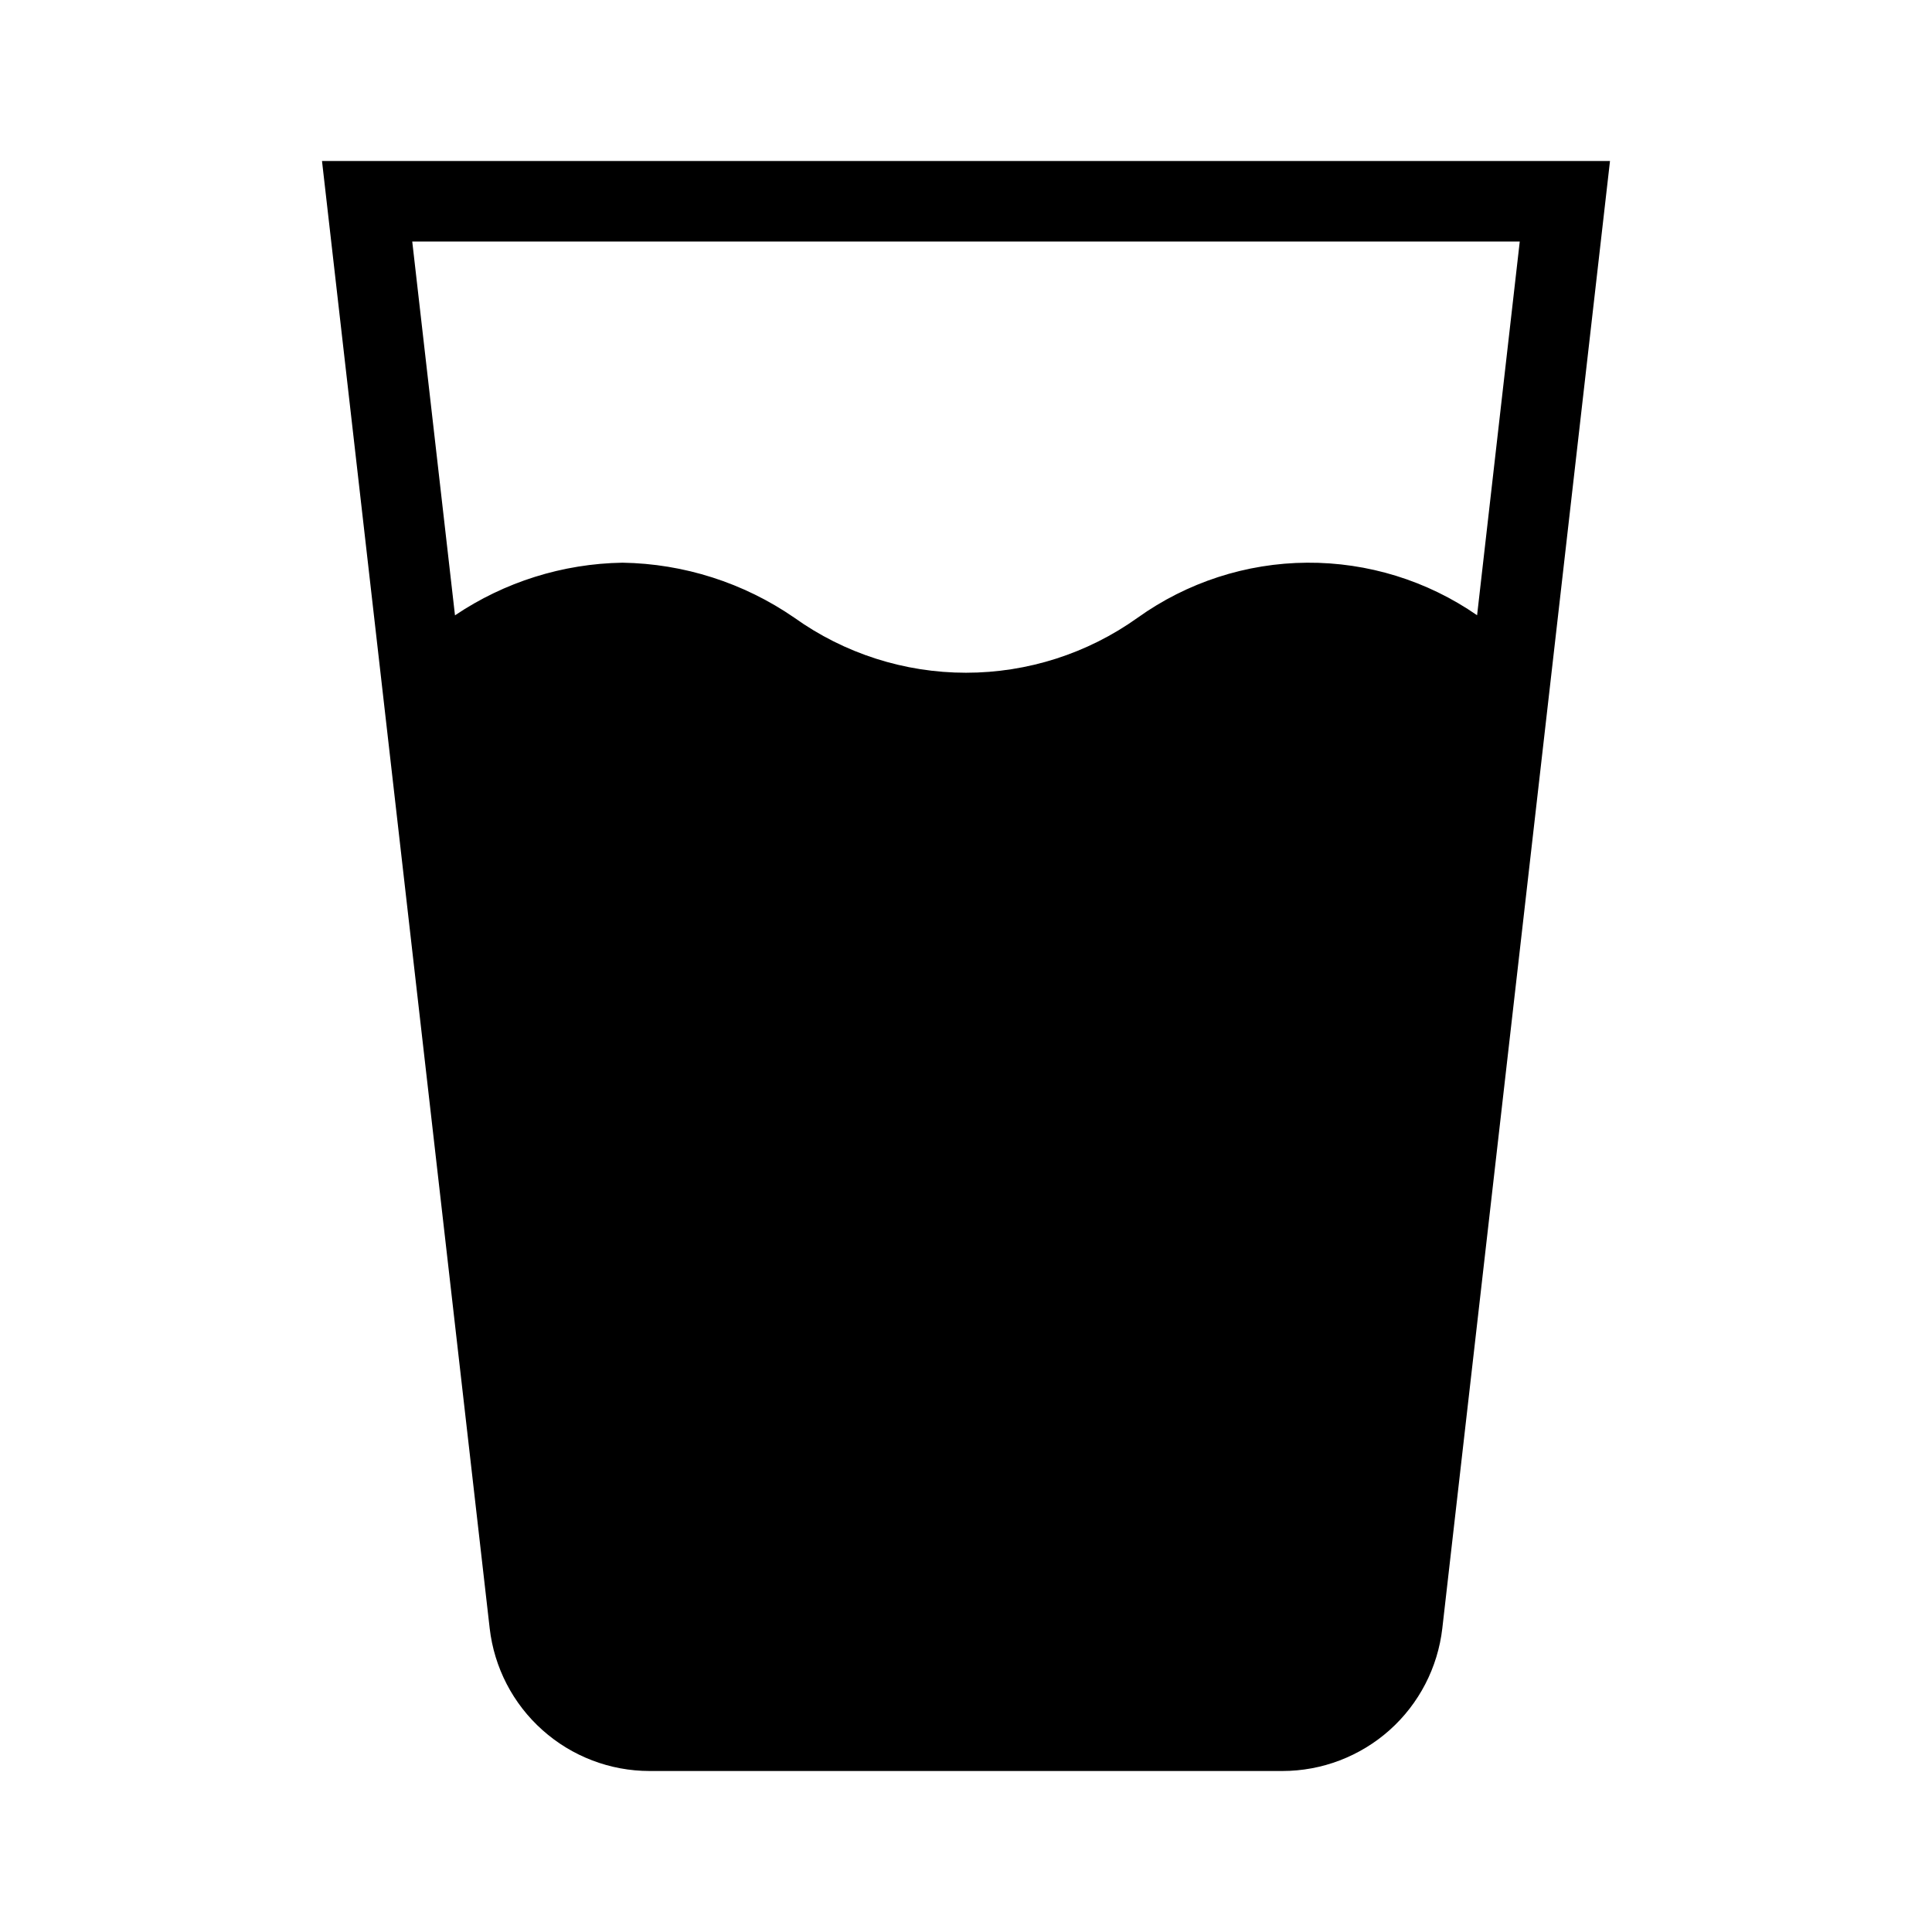<svg width="24" height="24" viewBox="0 0 24 24" fill="none" xmlns="http://www.w3.org/2000/svg">
<path d="M4 2L6.083 20.227C6.139 20.715 6.372 21.165 6.739 21.492C7.105 21.819 7.579 22 8.07 22H15.93C16.421 22 16.895 21.819 17.262 21.492C17.628 21.165 17.861 20.715 17.917 20.227L20 2H4ZM18.879 3L18.349 7.643C17.729 7.213 16.991 6.985 16.236 6.99C15.482 6.995 14.747 7.234 14.133 7.673C13.511 8.118 12.765 8.357 12 8.357C11.235 8.357 10.489 8.118 9.867 7.673C9.239 7.24 8.496 7.002 7.733 6.99C6.991 7.002 6.268 7.229 5.652 7.644L5.121 3H18.879Z" fill="black"/>
</svg>

